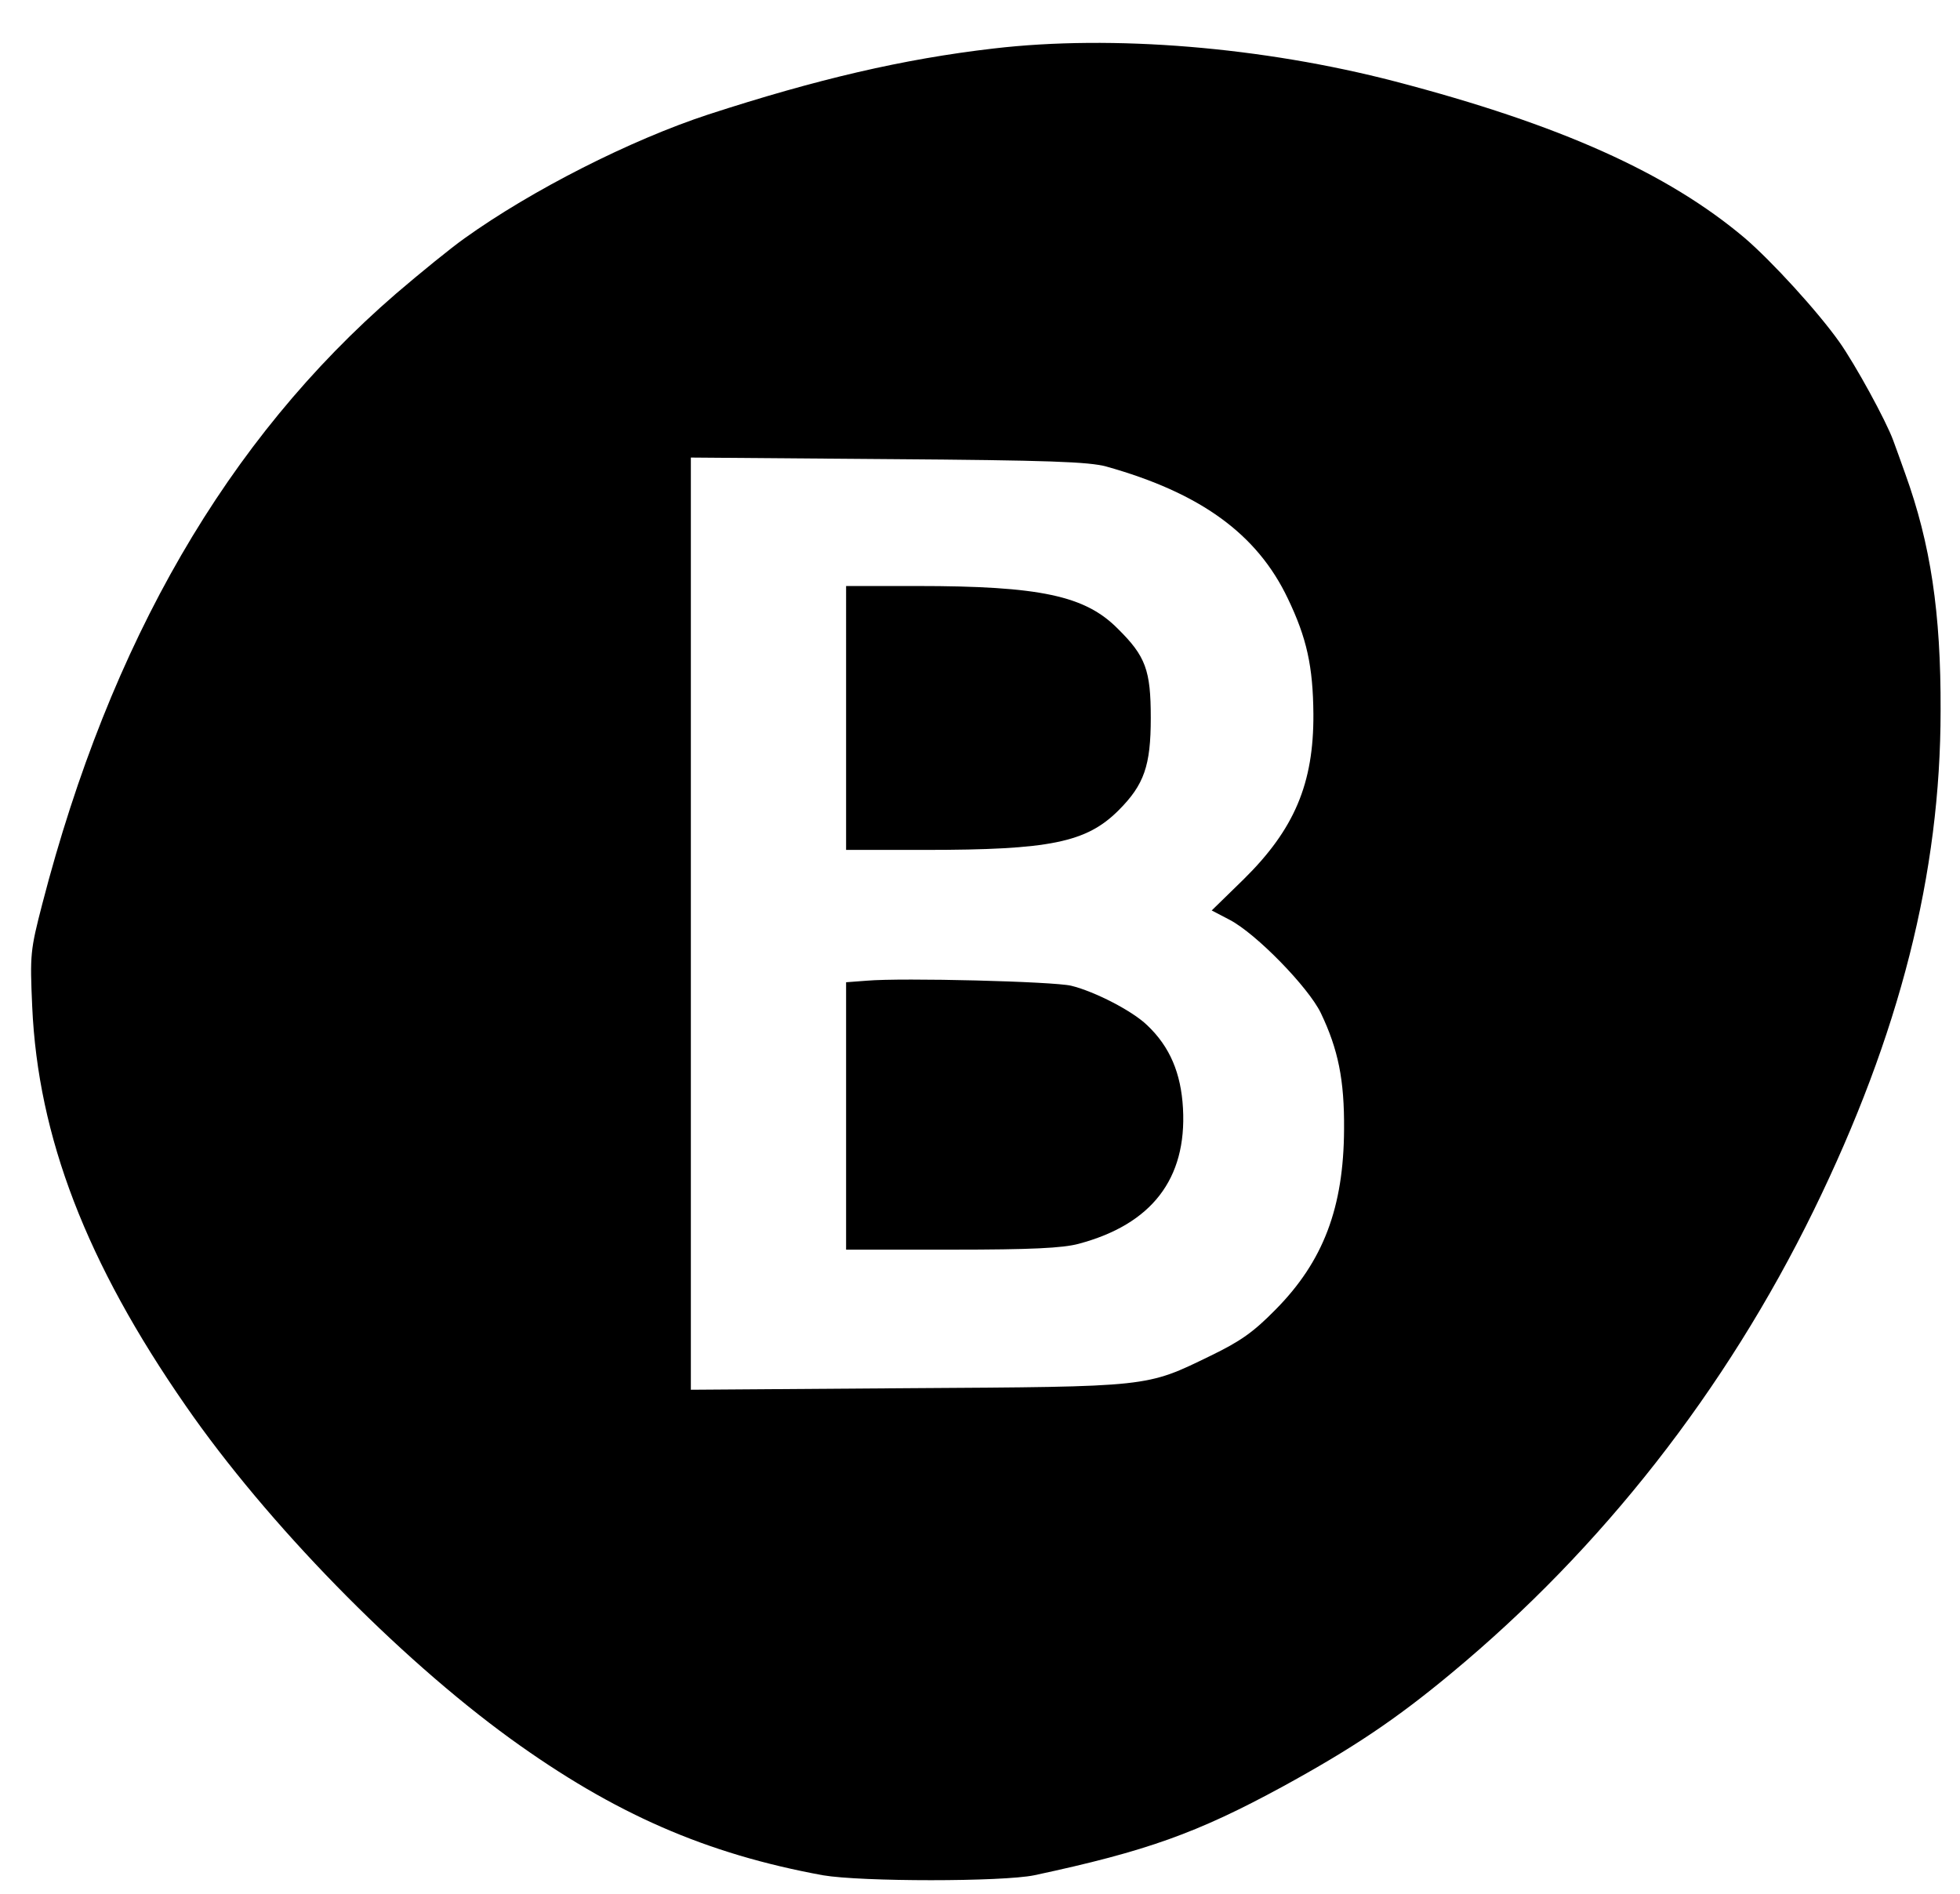 <svg version="1.2" xmlns="http://www.w3.org/2000/svg" viewBox="0 0 505 488" width="505" height="488">
	<title>isotipe_transparent</title>
	<style>
		.s0 { fill: #000000 } 
	</style>
	<g>
		<path fill-rule="evenodd" class="s0" d="m359.5 21c42.5 11.1 70.2 23.6 90 40.3 7 6 18.8 18.9 24.4 26.8 4.1 5.8 12 20.2 13.9 25.4 0.6 1.6 2 5.5 3.1 8.6 6.5 18 9.2 35.7 9.1 61 0 41.9-10.5 83.4-32.7 128.8-22.7 46.4-54.6 87.1-93.3 119.2-14.3 11.9-25.5 19.4-43.6 29.3-21.9 11.9-34.9 16.6-63.9 22.8-8.2 1.7-44.6 1.7-54.5 0-30-5.5-53.7-15.8-80.5-35.2-29.2-21.2-62.7-55.5-83.6-85.7-25.7-37-38.1-69.4-39.6-102.9-0.6-13.5-0.5-14.5 2.6-26.5 17.5-67.6 47.6-119.6 91.1-157.2 6.3-5.4 14.3-11.9 17.7-14.3 17.3-12.4 42.7-25.3 62.8-31.9 28-9.1 50.2-14.3 73.5-17 30.7-3.6 69.3-0.4 103.5 8.5zm-130.7 97.3l-50.8-0.4v240.2l55.8-0.4c63-0.4 61.3-0.2 78.2-8.4 7.6-3.7 10.9-6 16.6-11.8 12.4-12.5 17.6-26.4 17.7-46.5 0.1-12.7-1.5-20.6-6-30-3.2-6.6-16.6-20.4-23.5-24l-4.6-2.4 8.2-8c13.1-12.9 18.1-24.7 18-42.6-0.1-12.3-1.7-19.6-6.6-29.8-7.9-16.6-22.5-27.2-46.8-34-4.5-1.2-14.6-1.6-56.2-1.9z"/>
		<path class="s0" d="m218 185v34h20.3c32.2 0 41.6-1.9 49.9-10.2 6.6-6.6 8.3-11.5 8.3-23.8 0-12.3-1.3-15.9-8.5-23-8.4-8.5-20-11-51.7-11h-18.3z"/>
		<path class="s0" d="m223.3 252.7l-5.3 0.4v34.5 34.4h27.3c20.4 0 28.5-0.4 32.6-1.5 18.8-5 27.9-16.7 26.9-34.9-0.5-9.1-3.4-15.9-9.2-21.4-3.8-3.7-13.5-8.7-19.6-10.2-4.6-1.1-43.4-2.1-52.7-1.3z"/>
	</g>
</svg>